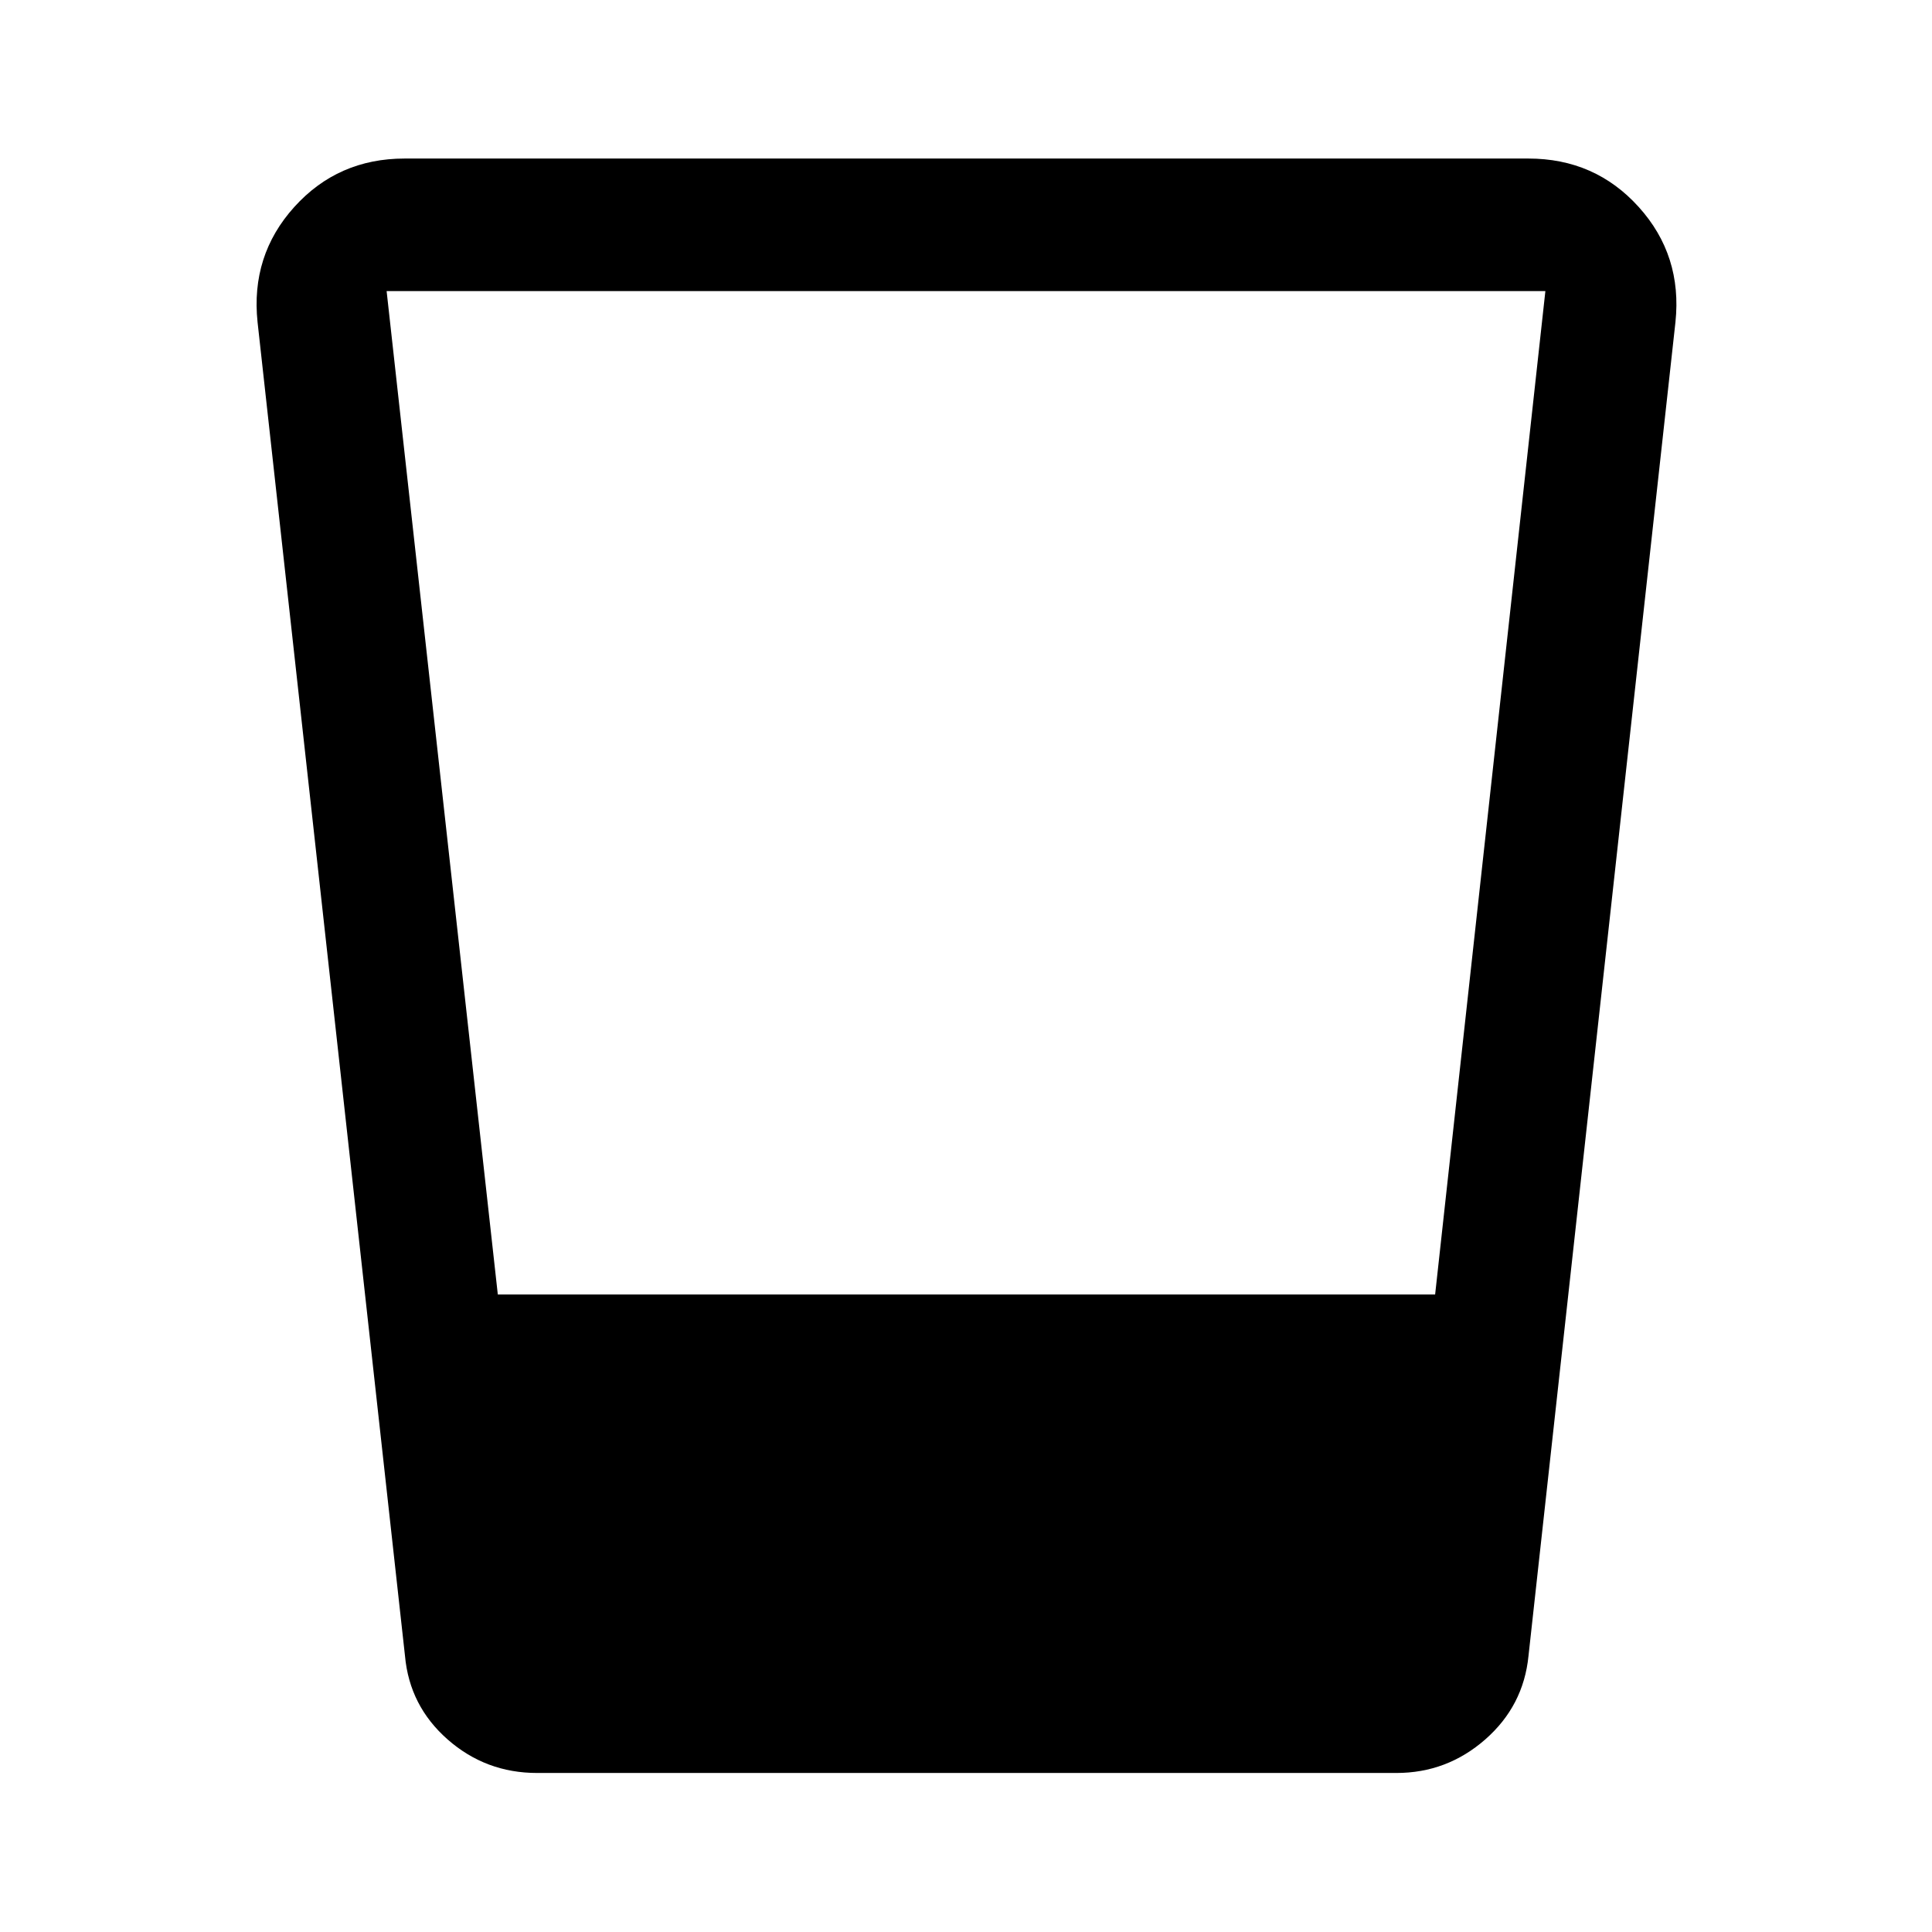 <svg xmlns="http://www.w3.org/2000/svg" height="48" viewBox="0 -960 960 960" width="48"><path d="M266.87-79.02q-25.49 0-44.44-16.65-18.95-16.66-21.19-41.53l-73.26-662.73q-3.48-33.15 18.25-57.22t54.84-24.07h558.36q33.11 0 54.84 24.07 21.73 24.07 18.25 57.22L759.5-137.2q-2.48 24.87-21.5 41.53-19.02 16.65-44.13 16.65h-427Zm-19.51-237.76h465.75l54.78-498.57H192.11l55.25 498.57Z"/></svg>